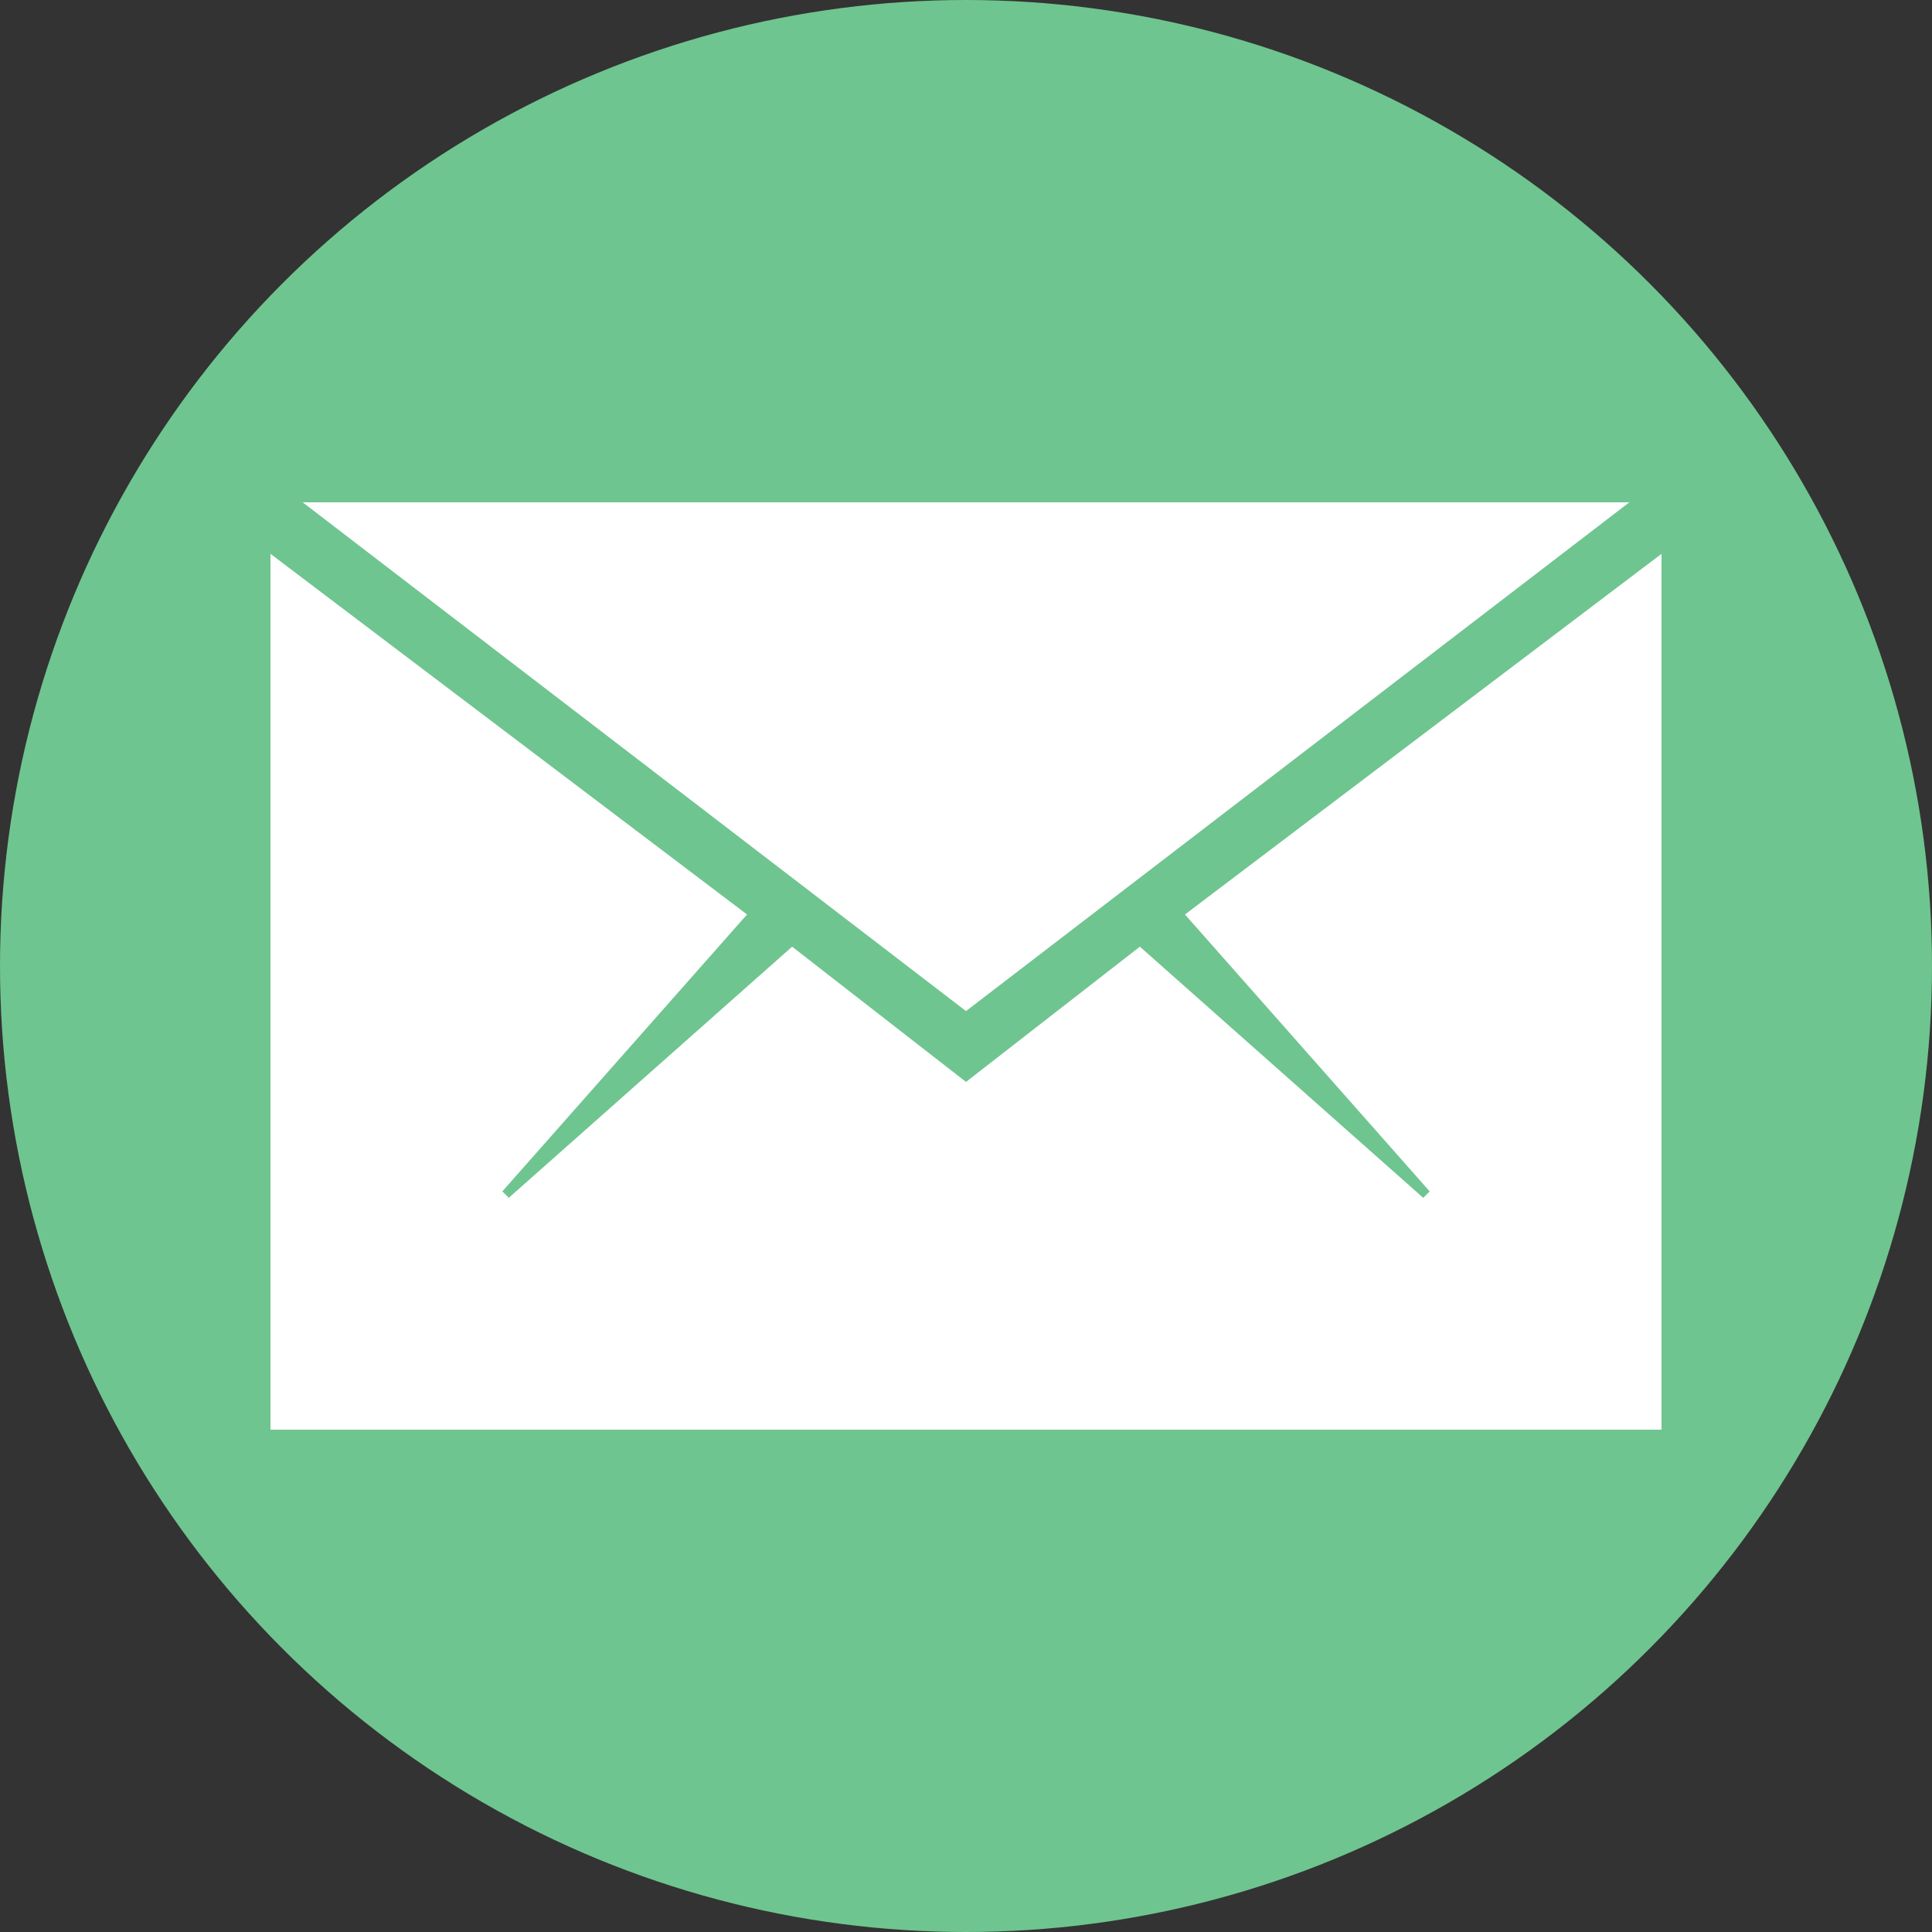 <?xml version="1.0" encoding="utf-8"?>
<!-- Generator: Adobe Illustrator 19.2.0, SVG Export Plug-In . SVG Version: 6.00 Build 0)  -->
<svg version="1.1" id="Слой_1" xmlns="http://www.w3.org/2000/svg" xmlns:xlink="http://www.w3.org/1999/xlink" x="0px" y="0px"
	 viewBox="0 0 30 30" style="enable-background:new 0 0 30 30;" xml:space="preserve">
<rect x="0" y="0" width="30" height="30" fill="#333333" stroke="none"/>
<style type="text/css">
	.st0{fill:#6FC58F;}
	.st1{fill:#FFFFFF;}
</style>
<circle class="st0" cx="15" cy="15" r="15"/>
<g>
	<g>
		<polygon class="st1" points="25.8,22.2 25.8,8.6 18.4,14.2 22.2,18.5 22.1,18.6 17.7,14.7 15,16.8 12.3,14.7 7.9,18.6 7.8,18.5 
			11.6,14.2 4.2,8.6 4.2,22.2 		"/>
		<polygon class="st1" points="25.3,7.8 4.7,7.8 15,15.7 		"/>
	</g>
</g>
</svg>
